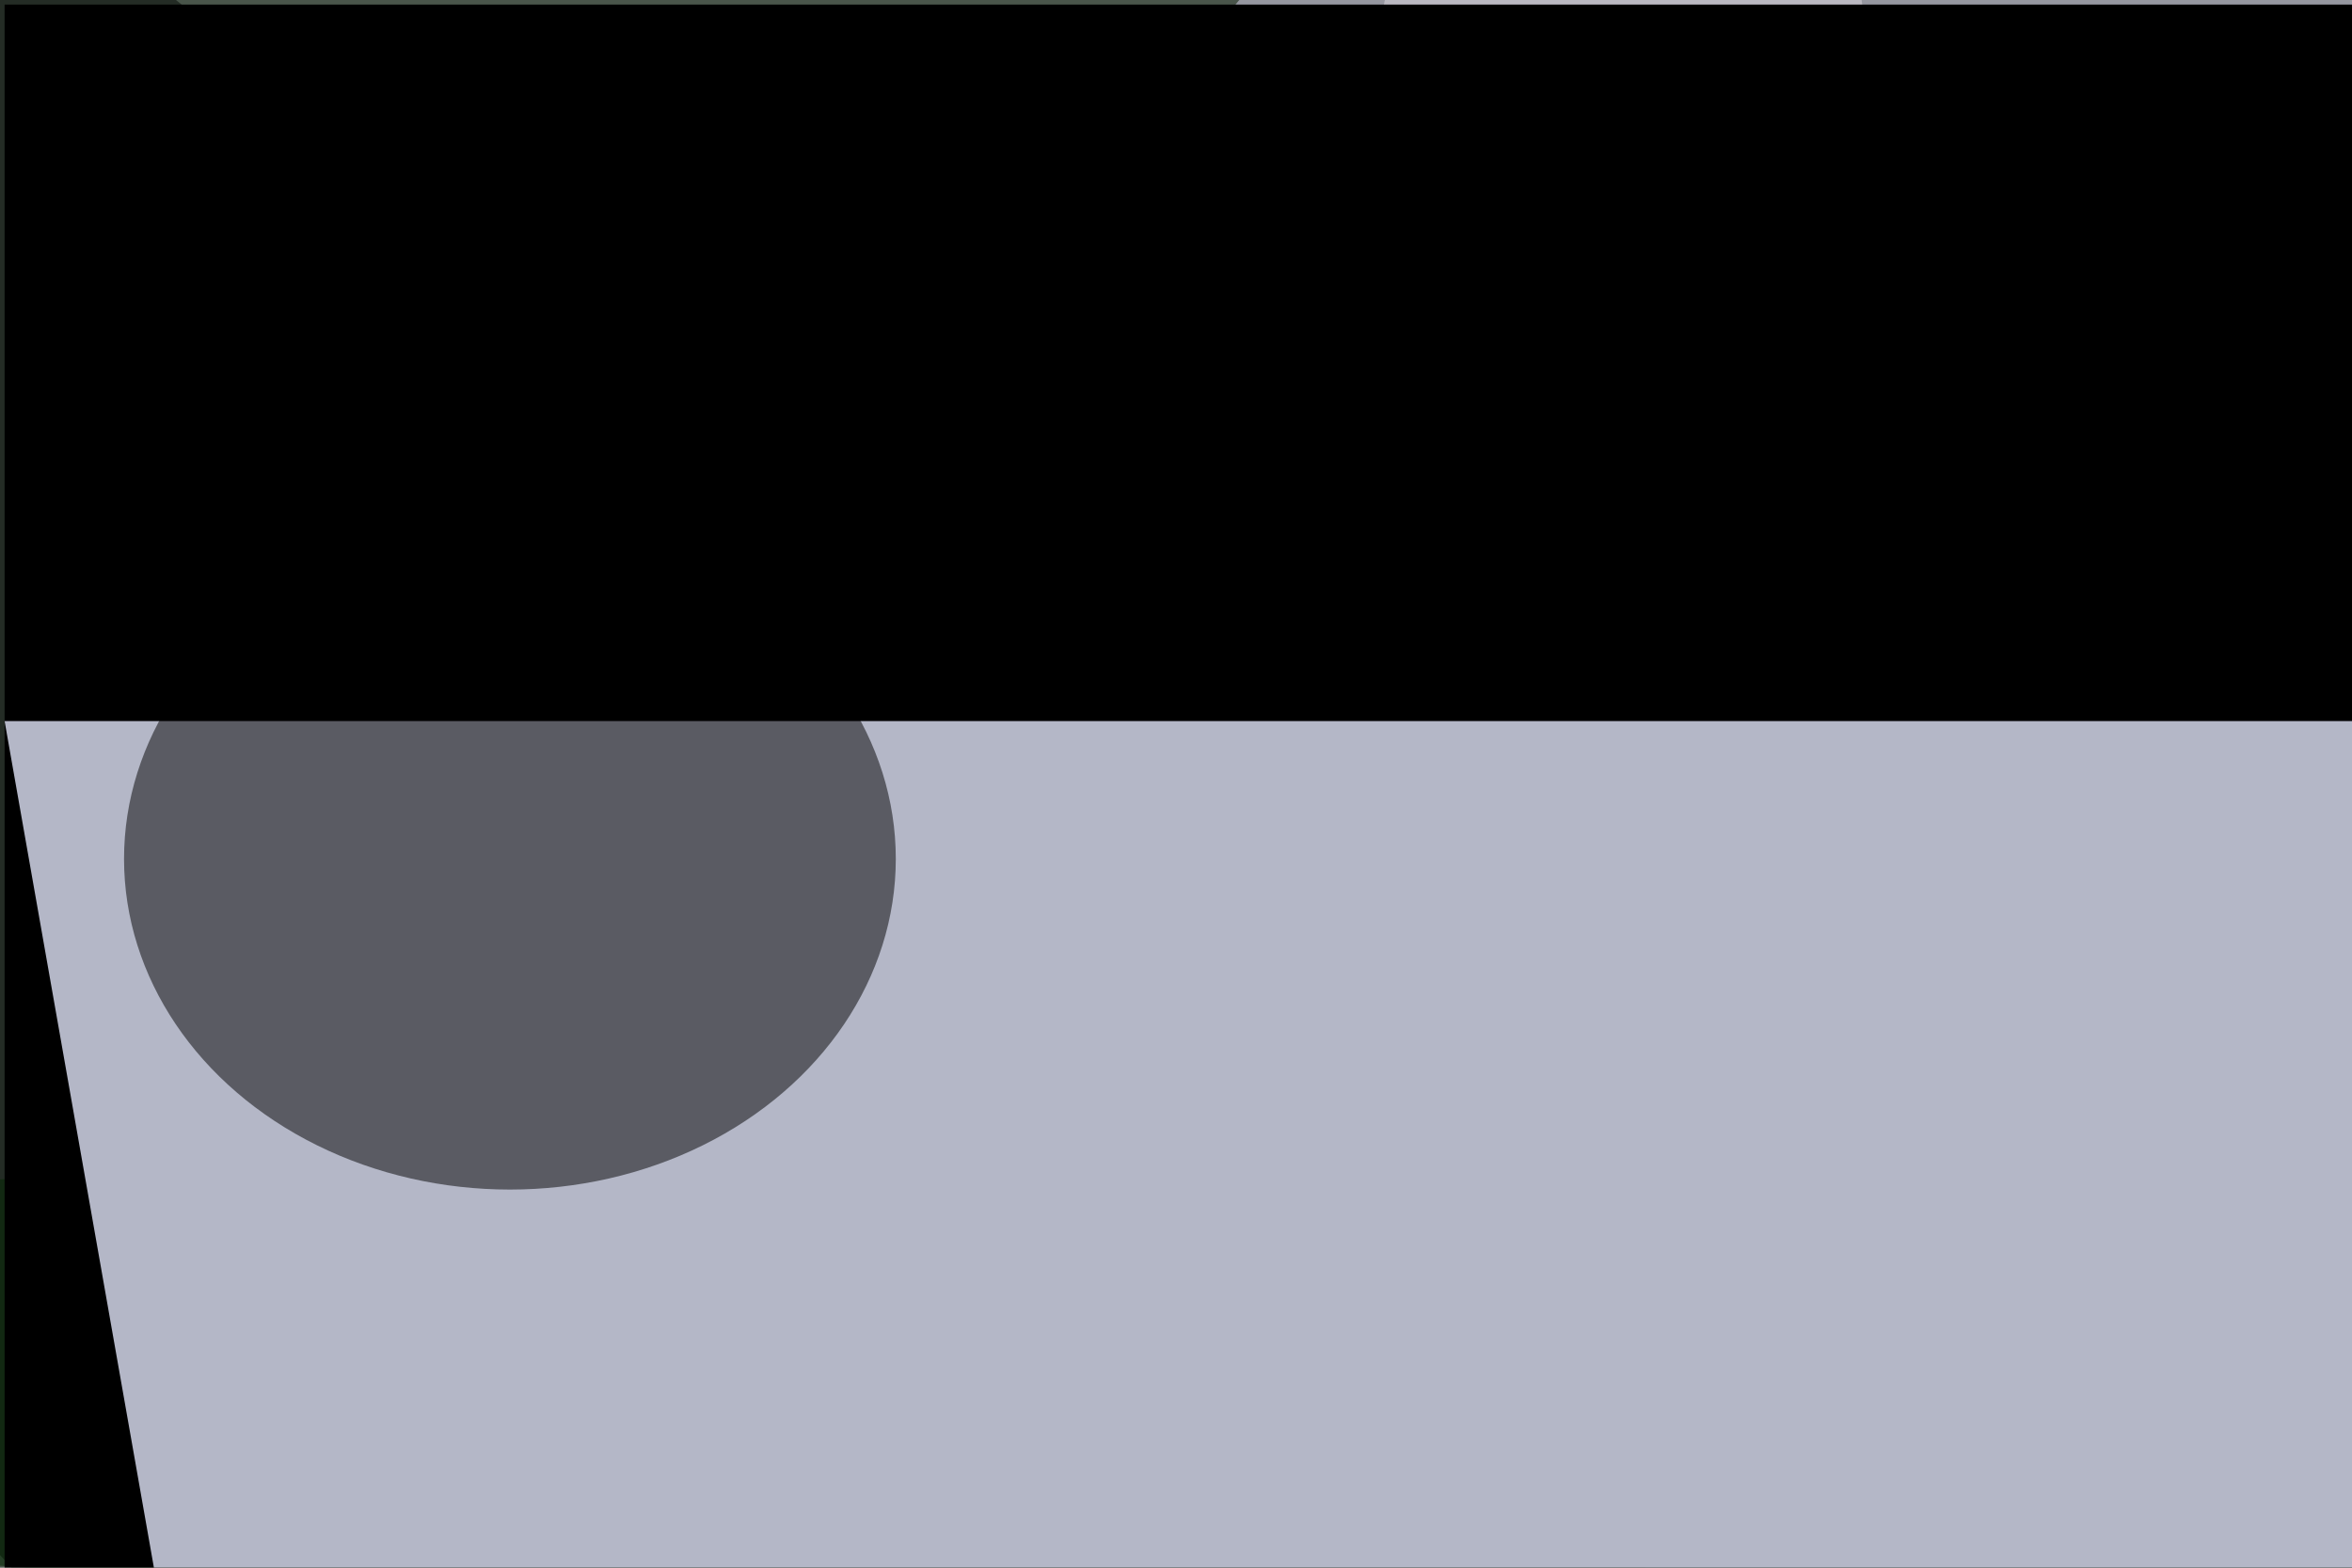 <svg xmlns="http://www.w3.org/2000/svg" viewBox="0 0 6000 4000"><filter id="b"><feGaussianBlur stdDeviation="12" /></filter><path d="M0 0h6e3v4e3H0z" fill="#49554a" /><g filter="url(#b)" transform="scale(23.438) translate(0.5 0.5)"><g transform="translate(190.735 34.727) rotate(336.74) scale(73.882 63.604)"><ellipse fill="#e4daf6" fill-opacity=".502" cx="0" cy="0" rx="1" ry="1" /></g><g transform="translate(53.351 125.809) rotate(46.784) scale(255 68.699)"><ellipse fill="#000400" fill-opacity=".502" cx="0" cy="0" rx="1" ry="1" /></g><g transform="translate(128.862 150.512) rotate(180.714) scale(244.294 24.794)"><ellipse fill="#002600" fill-opacity=".502" cx="0" cy="0" rx="1" ry="1" /></g><ellipse fill="#c9c6df" fill-opacity=".502" cx="186" cy="118" rx="91" ry="8" /><g transform="translate(175.041 30.386) rotate(272.468) scale(74.248 28.516)"><ellipse fill="#ddd9e1" fill-opacity=".502" cx="0" cy="0" rx="1" ry="1" /></g><path d="M0 0h6e3v4e3H0z" fill="#000" /><g transform="translate(0 78) rotate(350) scale(22 48)"><path d="M0 0h6e3v4e3H0z" fill="#b4b7c7" /></g><ellipse fill="#000" fill-opacity=".502" cx="55" cy="93" rx="42" ry="36" /></g></svg>